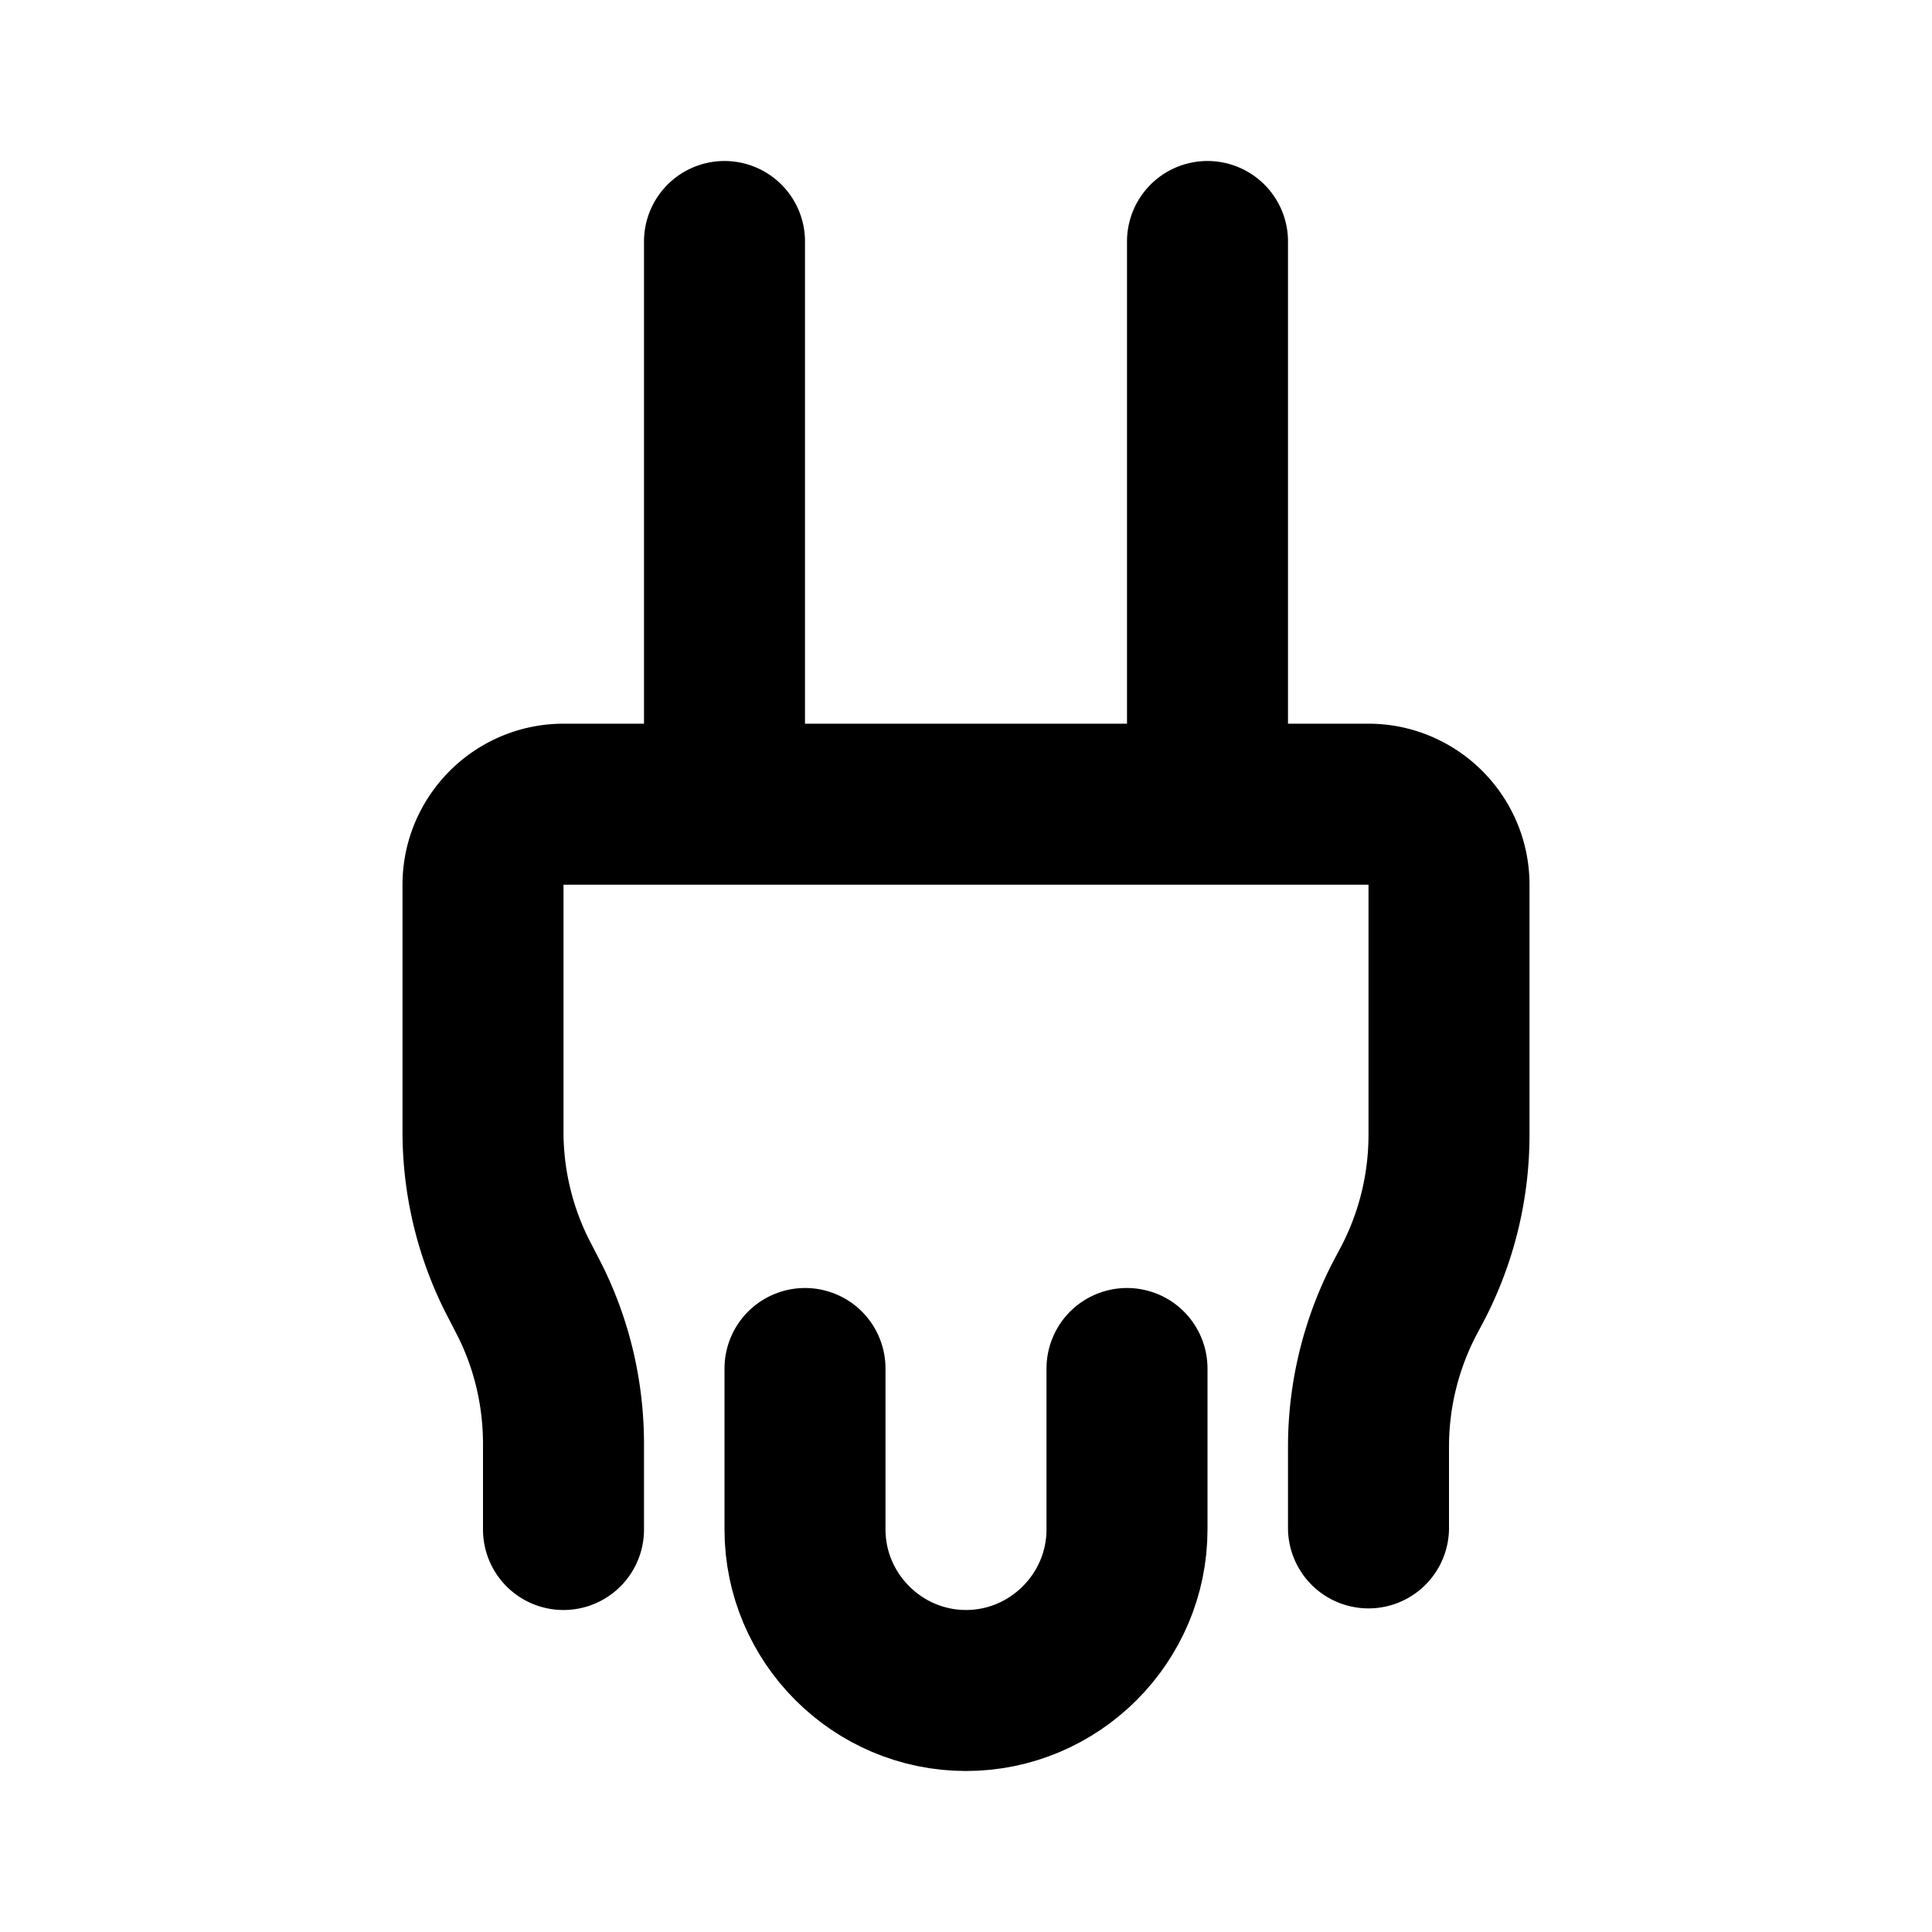 <svg xmlns="http://www.w3.org/2000/svg" viewBox="0 0 24 24" fill="none" stroke="currentColor" stroke-linecap="round" stroke-linejoin="round" stroke-width="2"><path d="M14 17v2c0 1.1-.9 2-2 2h0c-1.1 0-2-.9-2-2v-2"/><path d="M7 19v-1.06c0-.62-.14-1.23-.42-1.79l-.16-.31A3.99 3.99 0 0 1 6 14.05v-3.06c0-.55.45-1 1-1h10c.55 0 1 .45 1 1v3.11a4 4 0 0 1-.46 1.86l-.08.15a4 4 0 0 0-.46 1.86v1.01M9 3v6m6-6v6"/></svg>
